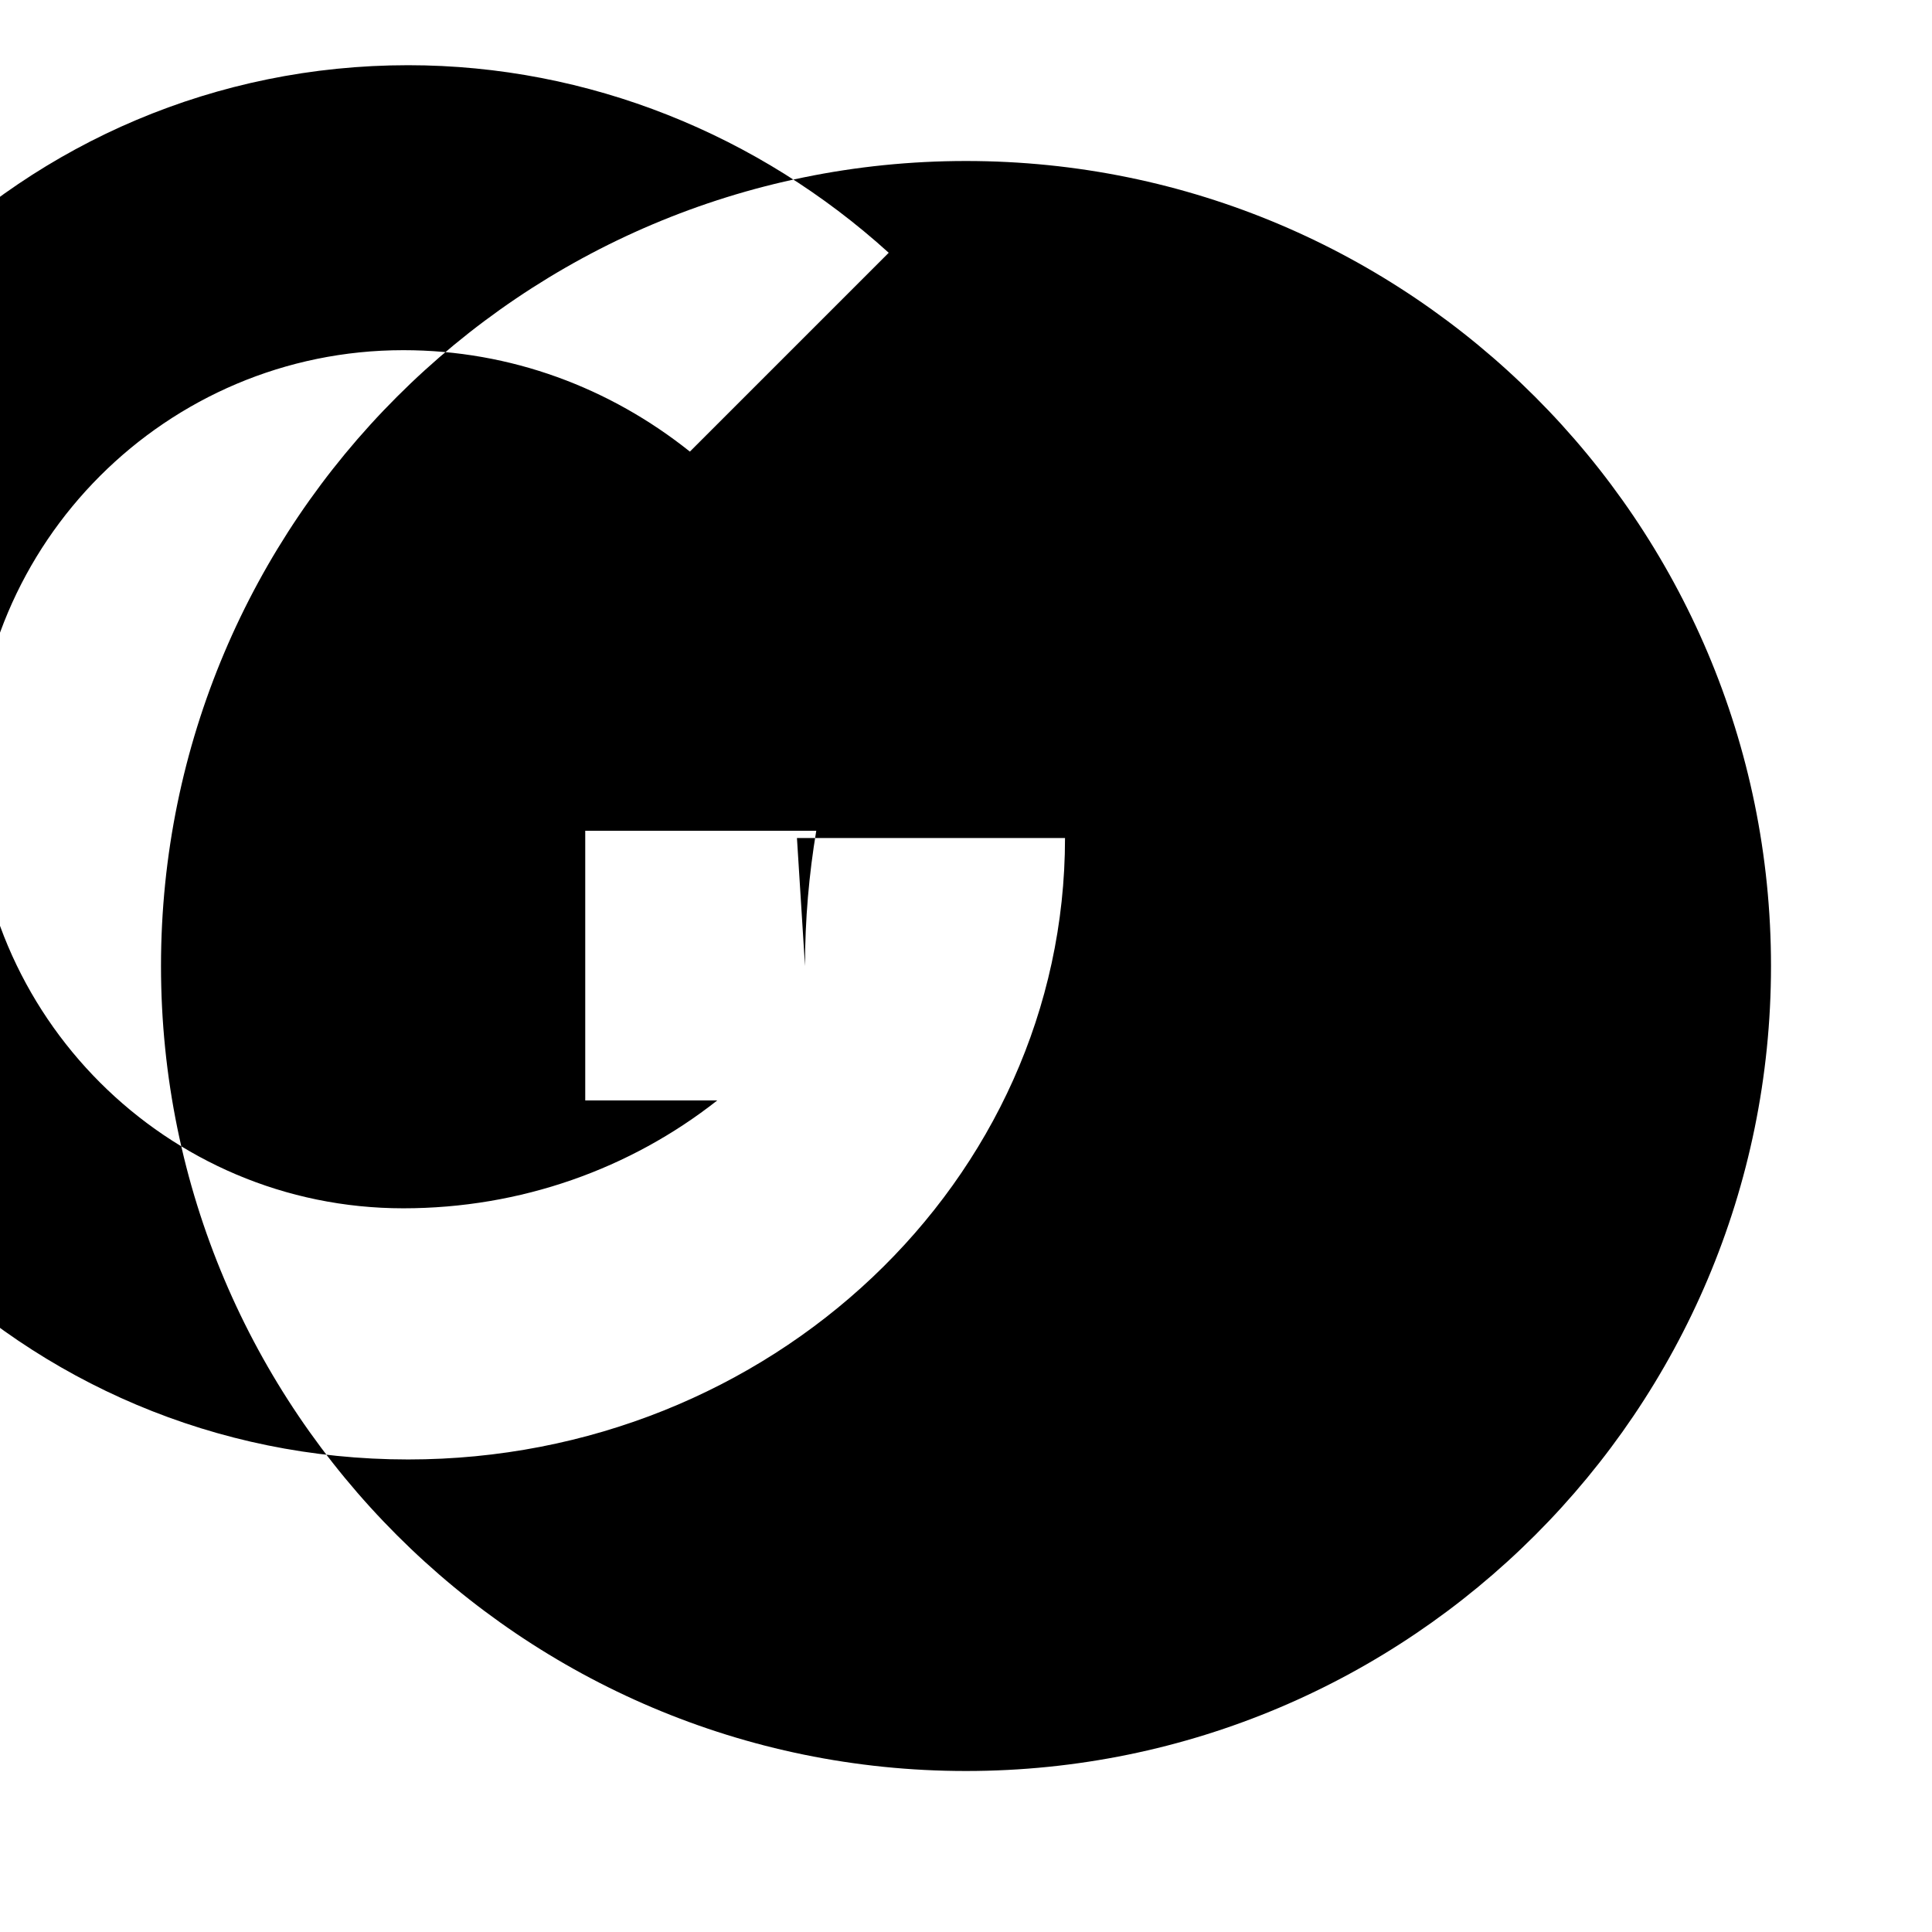 <svg xmlns="http://www.w3.org/2000/svg" viewBox="0 0 24 24" width="24" height="24">
  <path d="M22 12c0 5.52-4.48 10-10 10s-10-4.48-10-10 4.48-10 10-10 10 4.48 10 10zm-12 0c0-.58.05-1.14.14-1.68h-2.87v3.35h1.64c-1.08.85-2.44 1.34-3.9 1.34-2.94 0-5.33-2.39-5.33-5.33s2.39-5.33 5.33-5.33c1.34 0 2.57.47 3.56 1.26l2.47-2.47c-1.61-1.46-3.72-2.33-5.97-2.33-4.79 0-8.66 3.87-8.66 8.66s3.87 8.66 8.66 8.66c4.5 0 8.16-3.46 8.16-7.72h-3.33z"/>
</svg>
